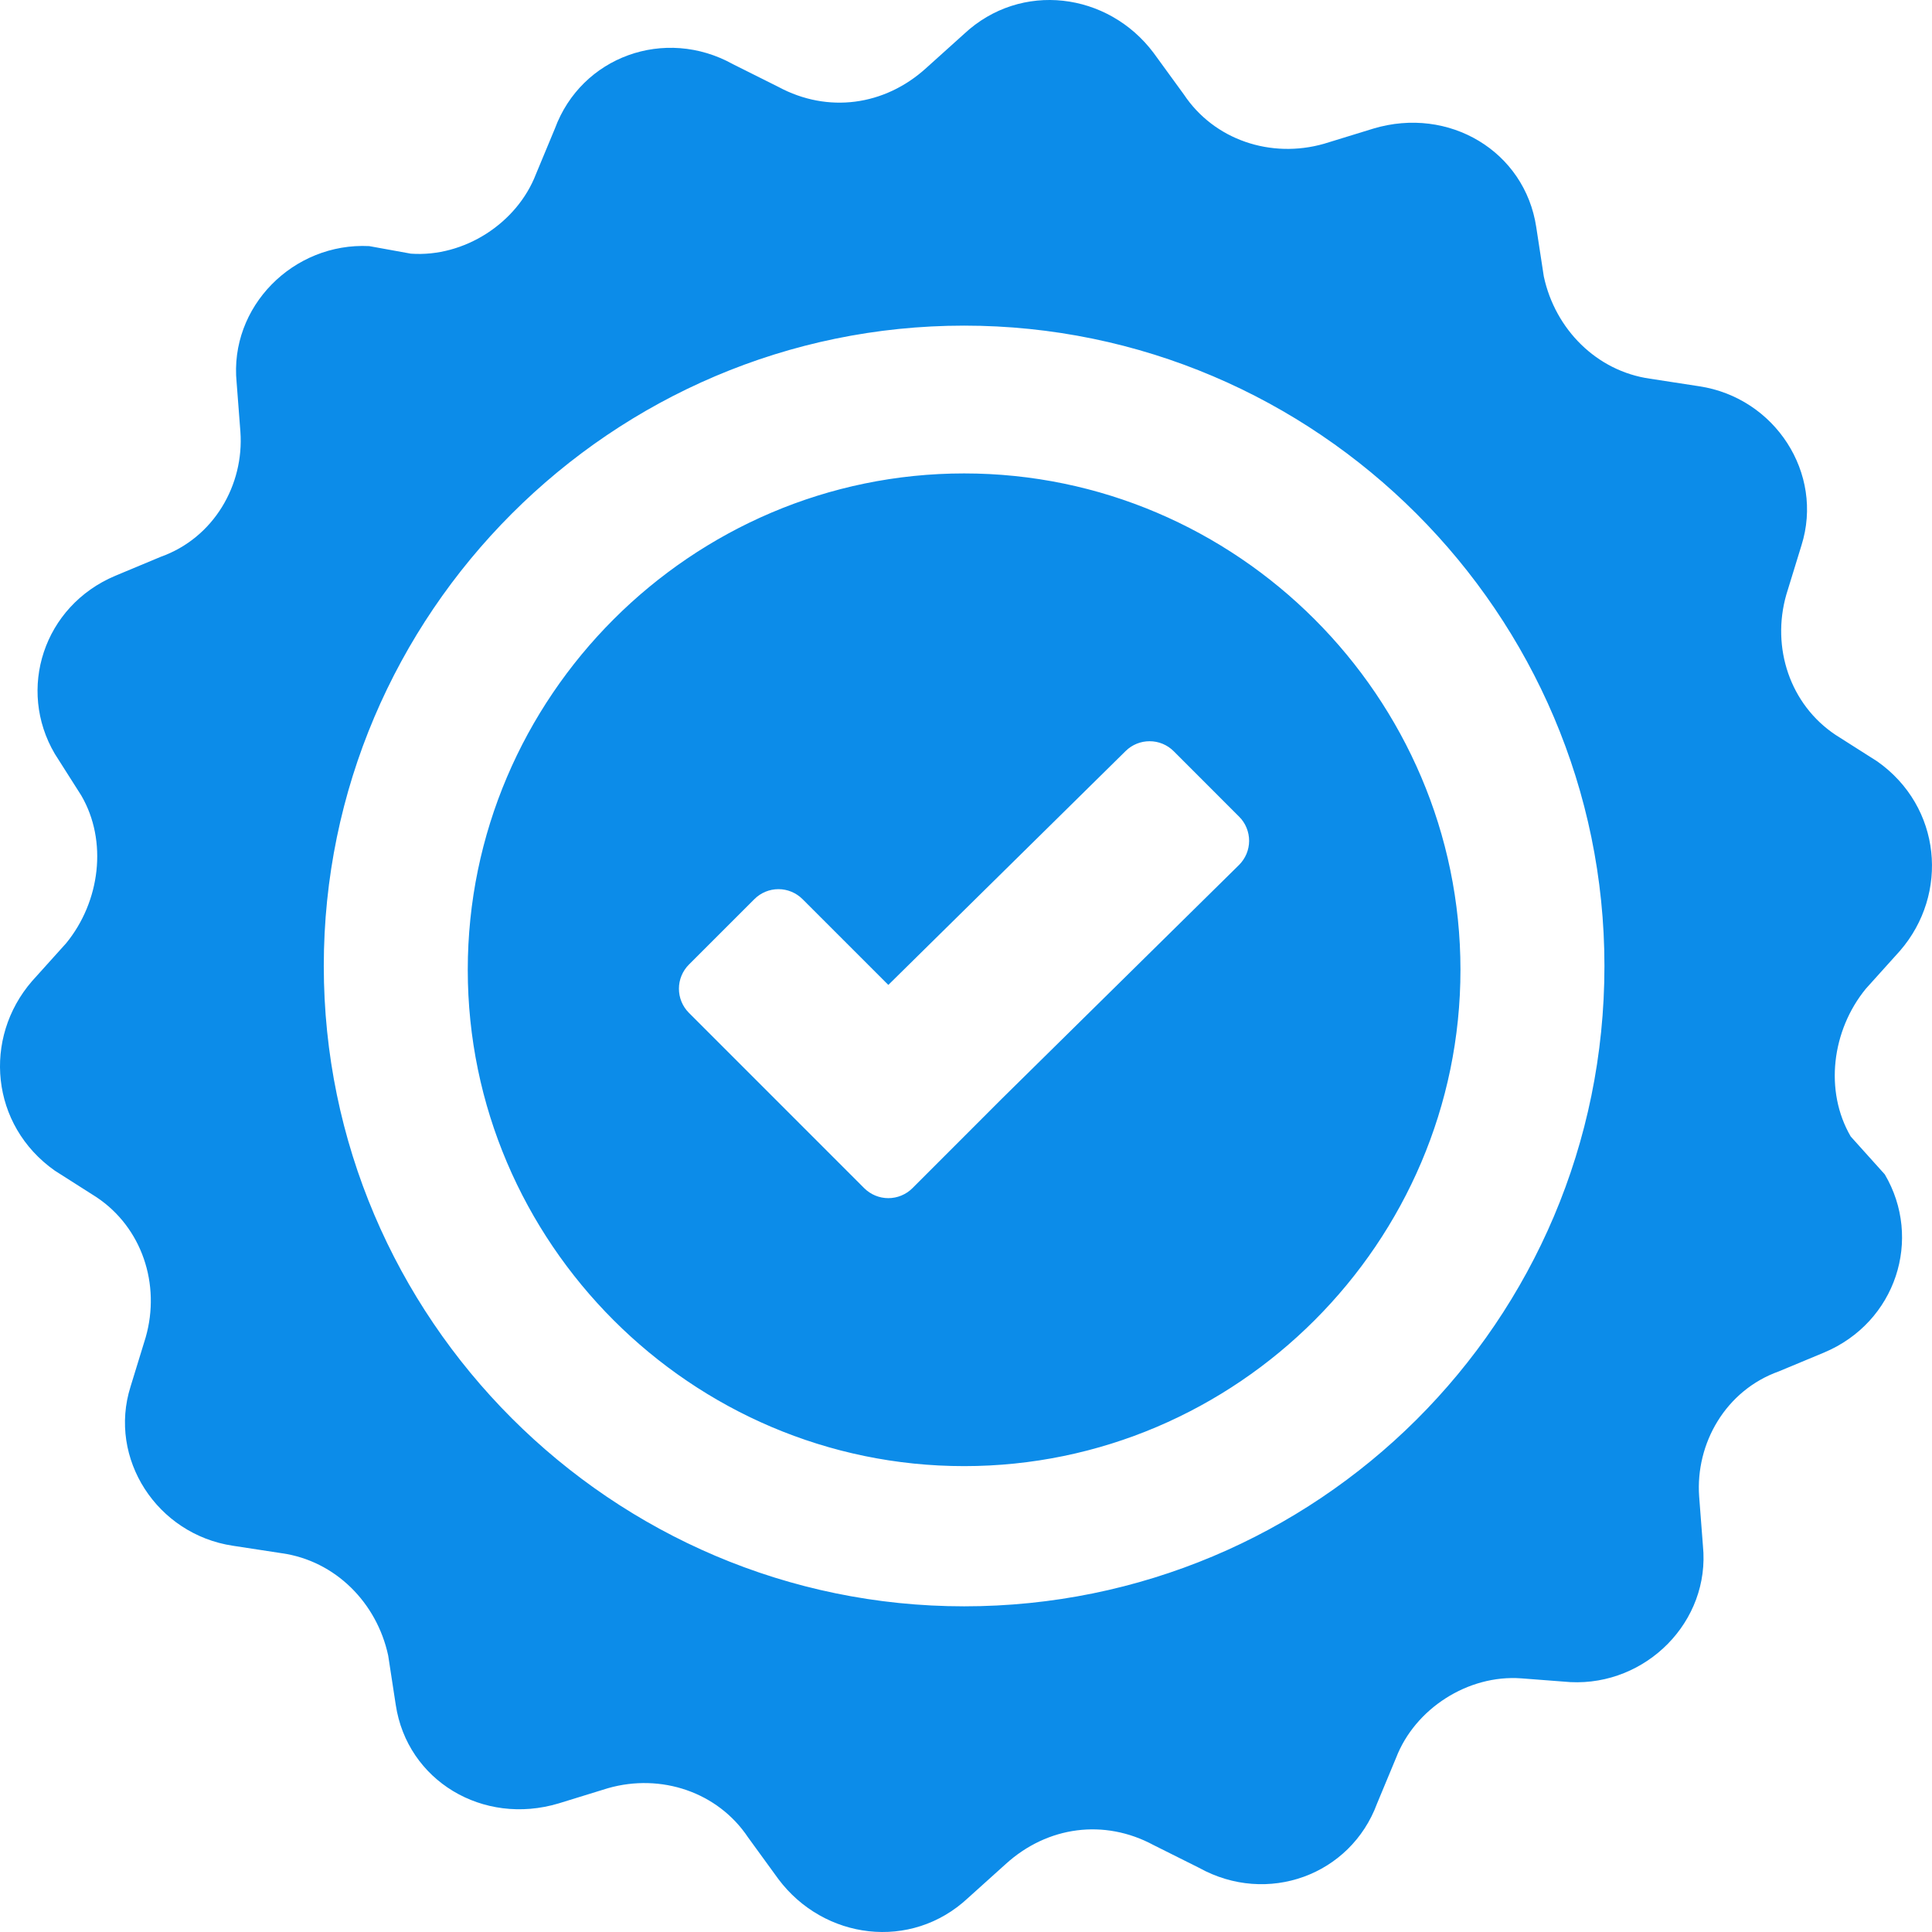 <svg width="44" height="44" viewBox="0 0 44 44" fill="none" xmlns="http://www.w3.org/2000/svg">
<path d="M21.957 10.782C15.744 10.782 10.653 15.873 10.653 22.086C10.653 28.299 15.744 33.39 21.957 33.39C28.17 33.39 33.261 28.299 33.261 22.086C33.261 15.873 28.17 10.782 21.957 10.782ZM22.82 25.019L20.78 27.06C20.634 27.205 20.437 27.287 20.231 27.287C20.025 27.287 19.828 27.205 19.682 27.06L15.689 23.066C15.544 22.921 15.462 22.723 15.462 22.517C15.462 22.311 15.544 22.114 15.689 21.968L17.18 20.478C17.325 20.332 17.523 20.25 17.729 20.25C17.934 20.25 18.132 20.332 18.278 20.478L20.231 22.431L25.636 17.104C25.782 16.96 25.979 16.88 26.183 16.881C26.388 16.881 26.585 16.963 26.73 17.108L28.22 18.599C28.293 18.671 28.35 18.757 28.389 18.852C28.428 18.947 28.448 19.048 28.448 19.151C28.447 19.253 28.427 19.354 28.387 19.449C28.347 19.543 28.289 19.629 28.216 19.701L22.82 25.019ZM21.957 10.782C15.744 10.782 10.653 15.873 10.653 22.086C10.653 28.299 15.744 33.39 21.957 33.39C28.17 33.39 33.261 28.299 33.261 22.086C33.261 15.873 28.17 10.782 21.957 10.782ZM22.82 25.019L20.78 27.06C20.634 27.205 20.437 27.287 20.231 27.287C20.025 27.287 19.828 27.205 19.682 27.06L15.689 23.066C15.544 22.921 15.462 22.723 15.462 22.517C15.462 22.311 15.544 22.114 15.689 21.968L17.18 20.478C17.325 20.332 17.523 20.25 17.729 20.25C17.934 20.25 18.132 20.332 18.278 20.478L20.231 22.431L25.636 17.104C25.782 16.96 25.979 16.88 26.183 16.881C26.388 16.881 26.585 16.963 26.73 17.108L28.22 18.599C28.293 18.671 28.35 18.757 28.389 18.852C28.428 18.947 28.448 19.048 28.448 19.151C28.447 19.253 28.427 19.354 28.387 19.449C28.347 19.543 28.289 19.629 28.216 19.701L22.82 25.019ZM21.957 10.782C15.744 10.782 10.653 15.873 10.653 22.086C10.653 28.299 15.744 33.39 21.957 33.39C28.17 33.39 33.261 28.299 33.261 22.086C33.261 15.873 28.17 10.782 21.957 10.782ZM22.82 25.019L20.78 27.06C20.634 27.205 20.437 27.287 20.231 27.287C20.025 27.287 19.828 27.205 19.682 27.06L15.689 23.066C15.544 22.921 15.462 22.723 15.462 22.517C15.462 22.311 15.544 22.114 15.689 21.968L17.18 20.478C17.325 20.332 17.523 20.25 17.729 20.25C17.934 20.25 18.132 20.332 18.278 20.478L20.231 22.431L25.636 17.104C25.782 16.96 25.979 16.88 26.183 16.881C26.388 16.881 26.585 16.963 26.73 17.108L28.22 18.599C28.293 18.671 28.35 18.757 28.389 18.852C28.428 18.947 28.448 19.048 28.448 19.151C28.447 19.253 28.427 19.354 28.387 19.449C28.347 19.543 28.289 19.629 28.216 19.701L22.82 25.019ZM42.149 25.883C41.545 24.847 41.717 23.466 42.494 22.517L43.271 21.654C44.392 20.36 44.22 18.375 42.753 17.34L41.803 16.736C40.768 16.046 40.337 14.751 40.682 13.543L41.027 12.421C41.545 10.781 40.423 9.056 38.698 8.797L37.575 8.624C36.367 8.452 35.418 7.503 35.159 6.295L34.987 5.172C34.727 3.447 33.002 2.411 31.276 2.929L30.154 3.274C28.946 3.619 27.652 3.188 26.962 2.152L26.272 1.204C25.236 -0.177 23.251 -0.436 21.957 0.772L21.094 1.549C20.145 2.412 18.851 2.584 17.729 1.98L16.693 1.462C15.14 0.6 13.241 1.29 12.637 2.929L12.206 3.965C11.774 5.087 10.567 5.863 9.358 5.777L8.409 5.605C6.684 5.518 5.217 6.985 5.389 8.711L5.475 9.833C5.562 11.041 4.871 12.249 3.663 12.68L2.628 13.112C0.988 13.802 0.384 15.701 1.248 17.168L1.851 18.117C2.455 19.152 2.283 20.533 1.506 21.482L0.729 22.345C-0.393 23.64 -0.22 25.624 1.247 26.66L2.196 27.264C3.232 27.954 3.663 29.248 3.318 30.456L2.973 31.579C2.455 33.218 3.577 34.944 5.302 35.203L6.425 35.375C7.633 35.548 8.582 36.497 8.841 37.705L9.013 38.827C9.273 40.553 10.998 41.589 12.724 41.071L13.846 40.725C15.054 40.38 16.348 40.812 17.038 41.847L17.728 42.796C18.764 44.177 20.749 44.436 22.043 43.228L22.906 42.451C23.855 41.589 25.149 41.416 26.271 42.02L27.307 42.538C28.86 43.4 30.759 42.71 31.363 41.071L31.794 40.035C32.225 38.913 33.433 38.136 34.642 38.223L35.764 38.309C37.489 38.395 38.956 36.929 38.783 35.203L38.697 34.081C38.611 32.873 39.301 31.665 40.51 31.233L41.545 30.802C43.184 30.112 43.789 28.213 42.925 26.746L42.149 25.883ZM21.957 36.583C13.932 36.583 7.374 30.025 7.374 22C7.374 13.974 13.932 7.416 21.957 7.416C29.982 7.416 36.54 13.974 36.54 22C36.54 30.111 29.982 36.583 21.957 36.583Z" fill="#0C8CE9"/>
</svg>
